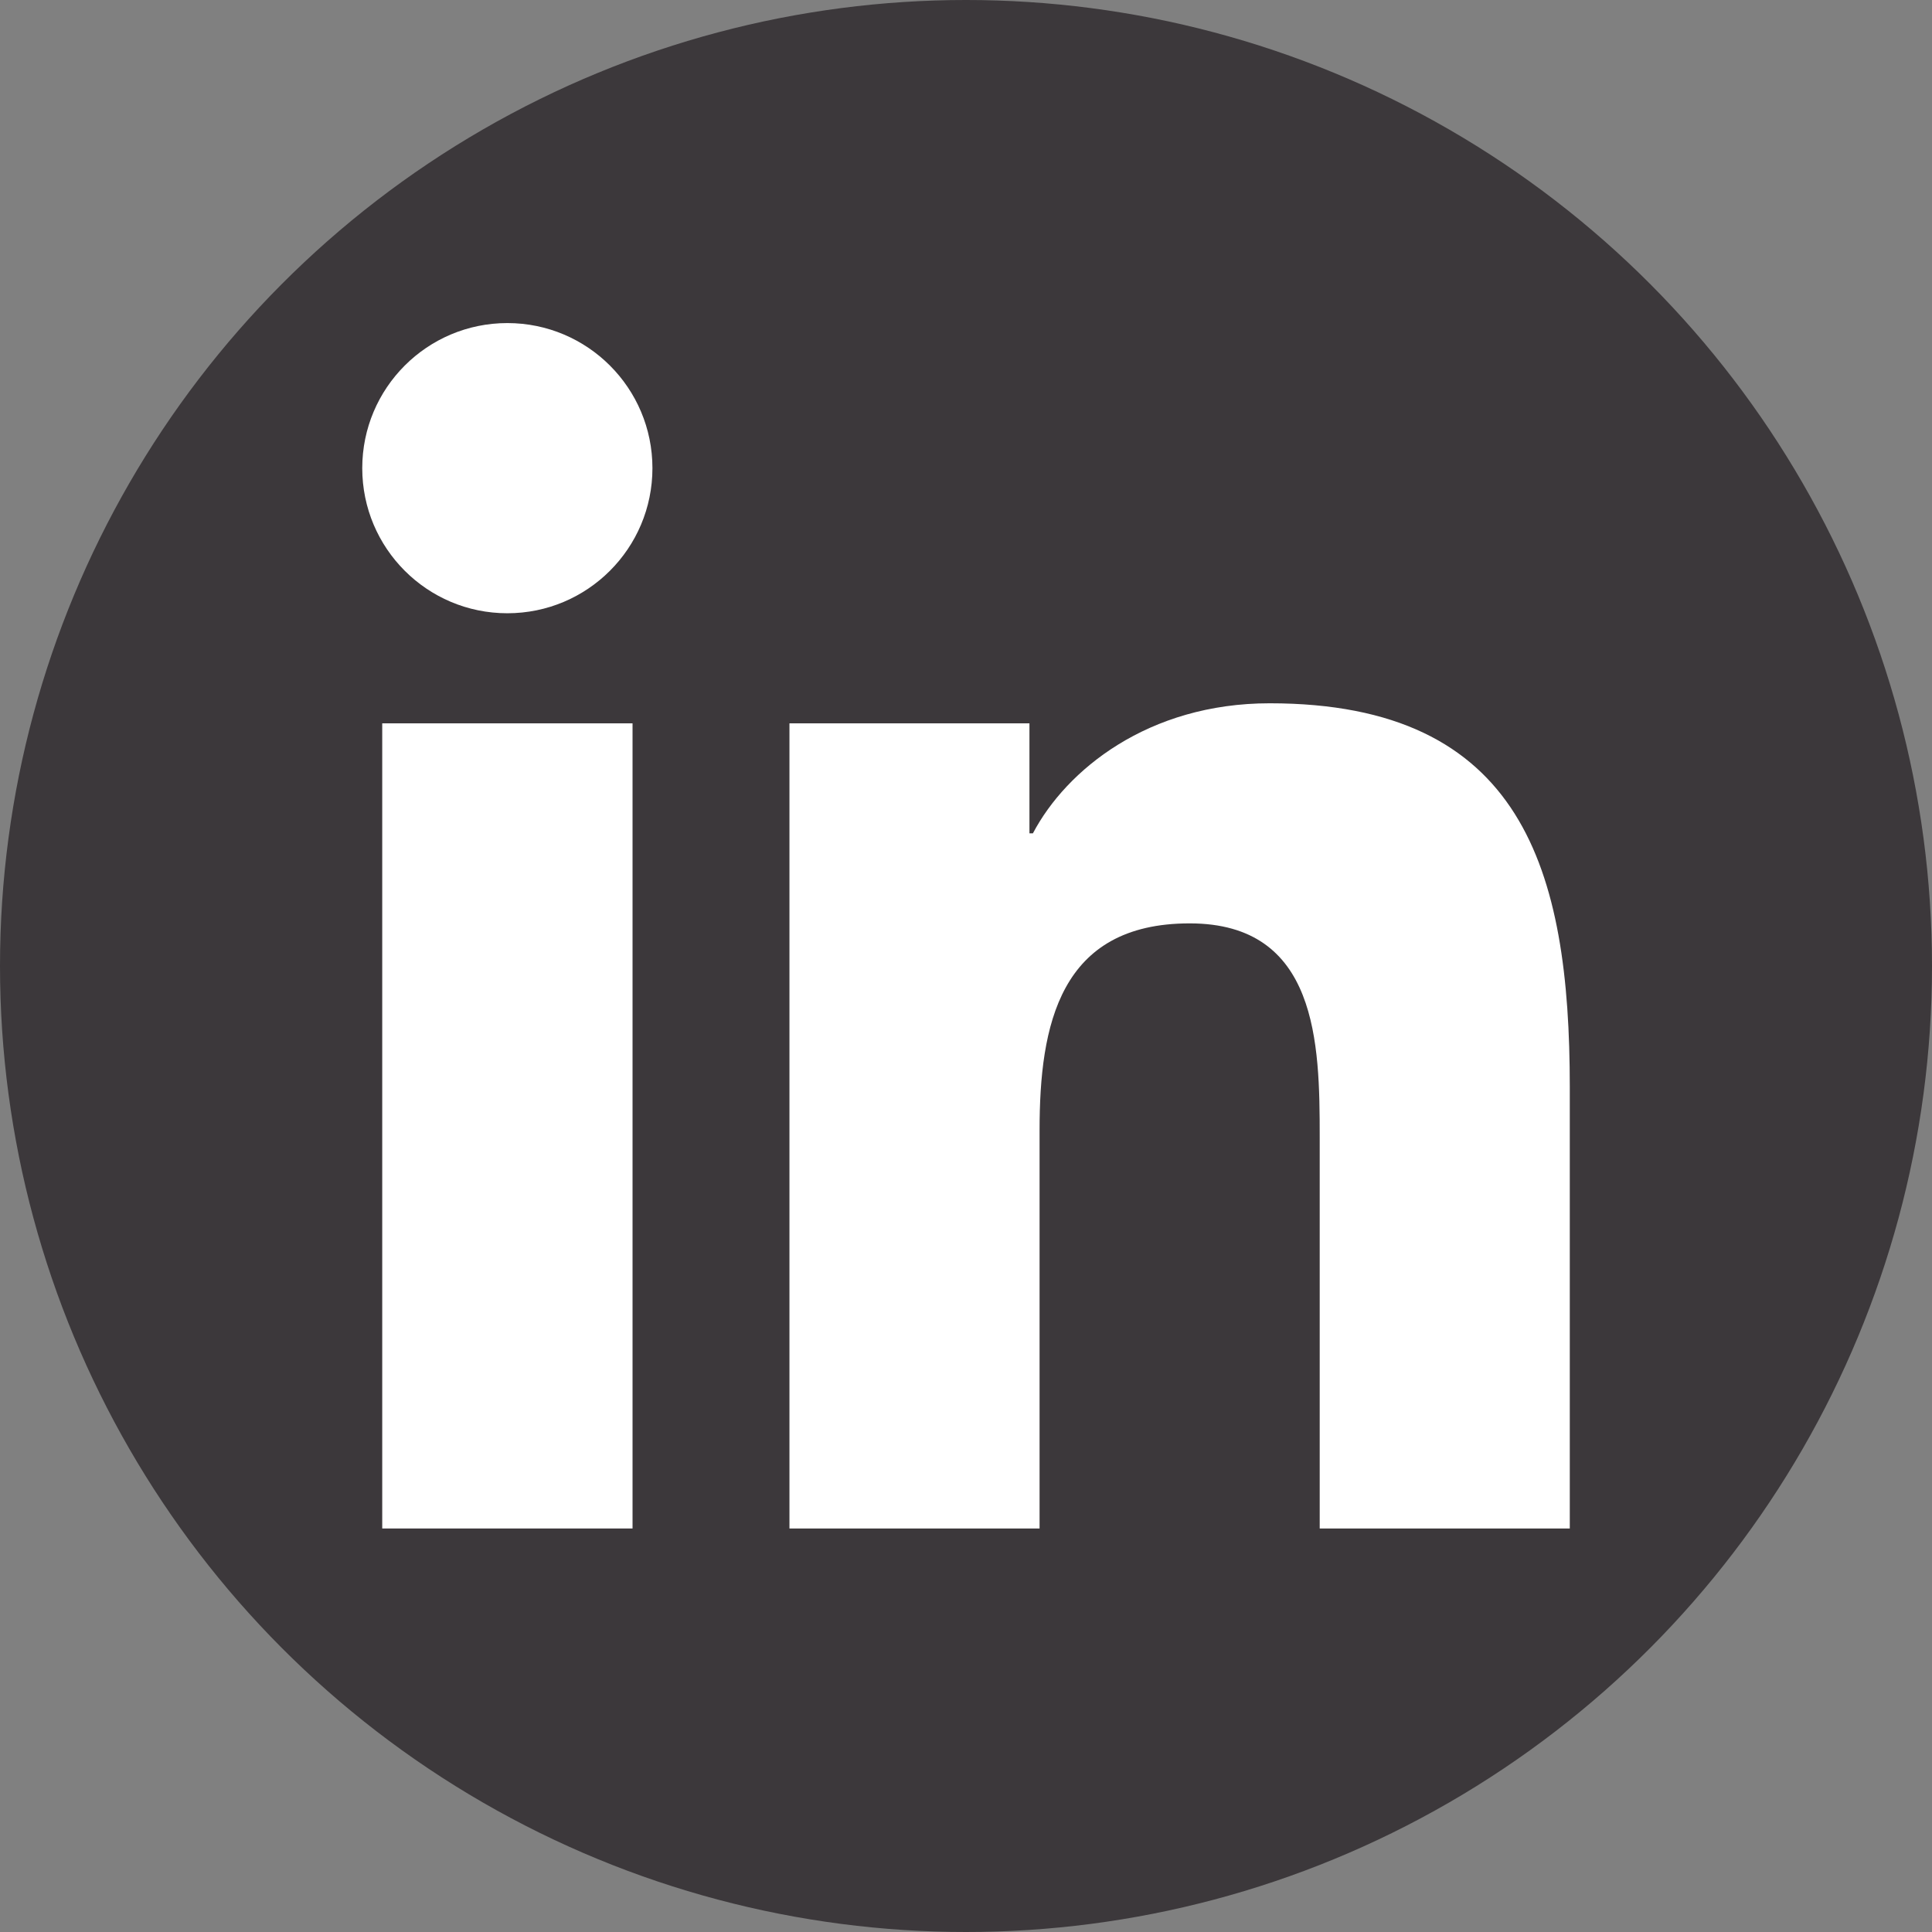 <?xml version="1.0" encoding="utf-8"?>
<!-- Generator: Adobe Illustrator 16.0.0, SVG Export Plug-In . SVG Version: 6.00 Build 0)  -->
<!DOCTYPE svg PUBLIC "-//W3C//DTD SVG 1.1//EN" "http://www.w3.org/Graphics/SVG/1.1/DTD/svg11.dtd">
<svg version="1.1" id="Layer_1" xmlns="http://www.w3.org/2000/svg" xmlns:xlink="http://www.w3.org/1999/xlink" x="0px" y="0px"
	 width="50px" height="50px" viewBox="0 0 50 50" enable-background="new 0 0 50 50" xml:space="preserve">
<rect x="0" y="0" width="50" height="50" fill="#808080" stroke="none"/>
<circle fill="#3C383B" cx="25" cy="25" r="25"/>
<g>
	<rect x="9.892" y="18.72" fill="#FFFFFF" width="6.478" height="20.837"/>
	<circle fill="#FFFFFF" cx="13.13" cy="12.116" r="3.755"/>
	<path fill="#FFFFFF" d="M40.626,28.127c0-5.611-1.213-9.926-7.767-9.926c-3.148,0-5.264,1.727-6.127,3.365h-0.09V18.72h-6.211
		v20.837h6.473V29.248c0-2.718,0.516-5.351,3.885-5.351c3.316,0,3.365,3.108,3.365,5.525v10.135h6.472V28.127z"/>
</g>
</svg>
